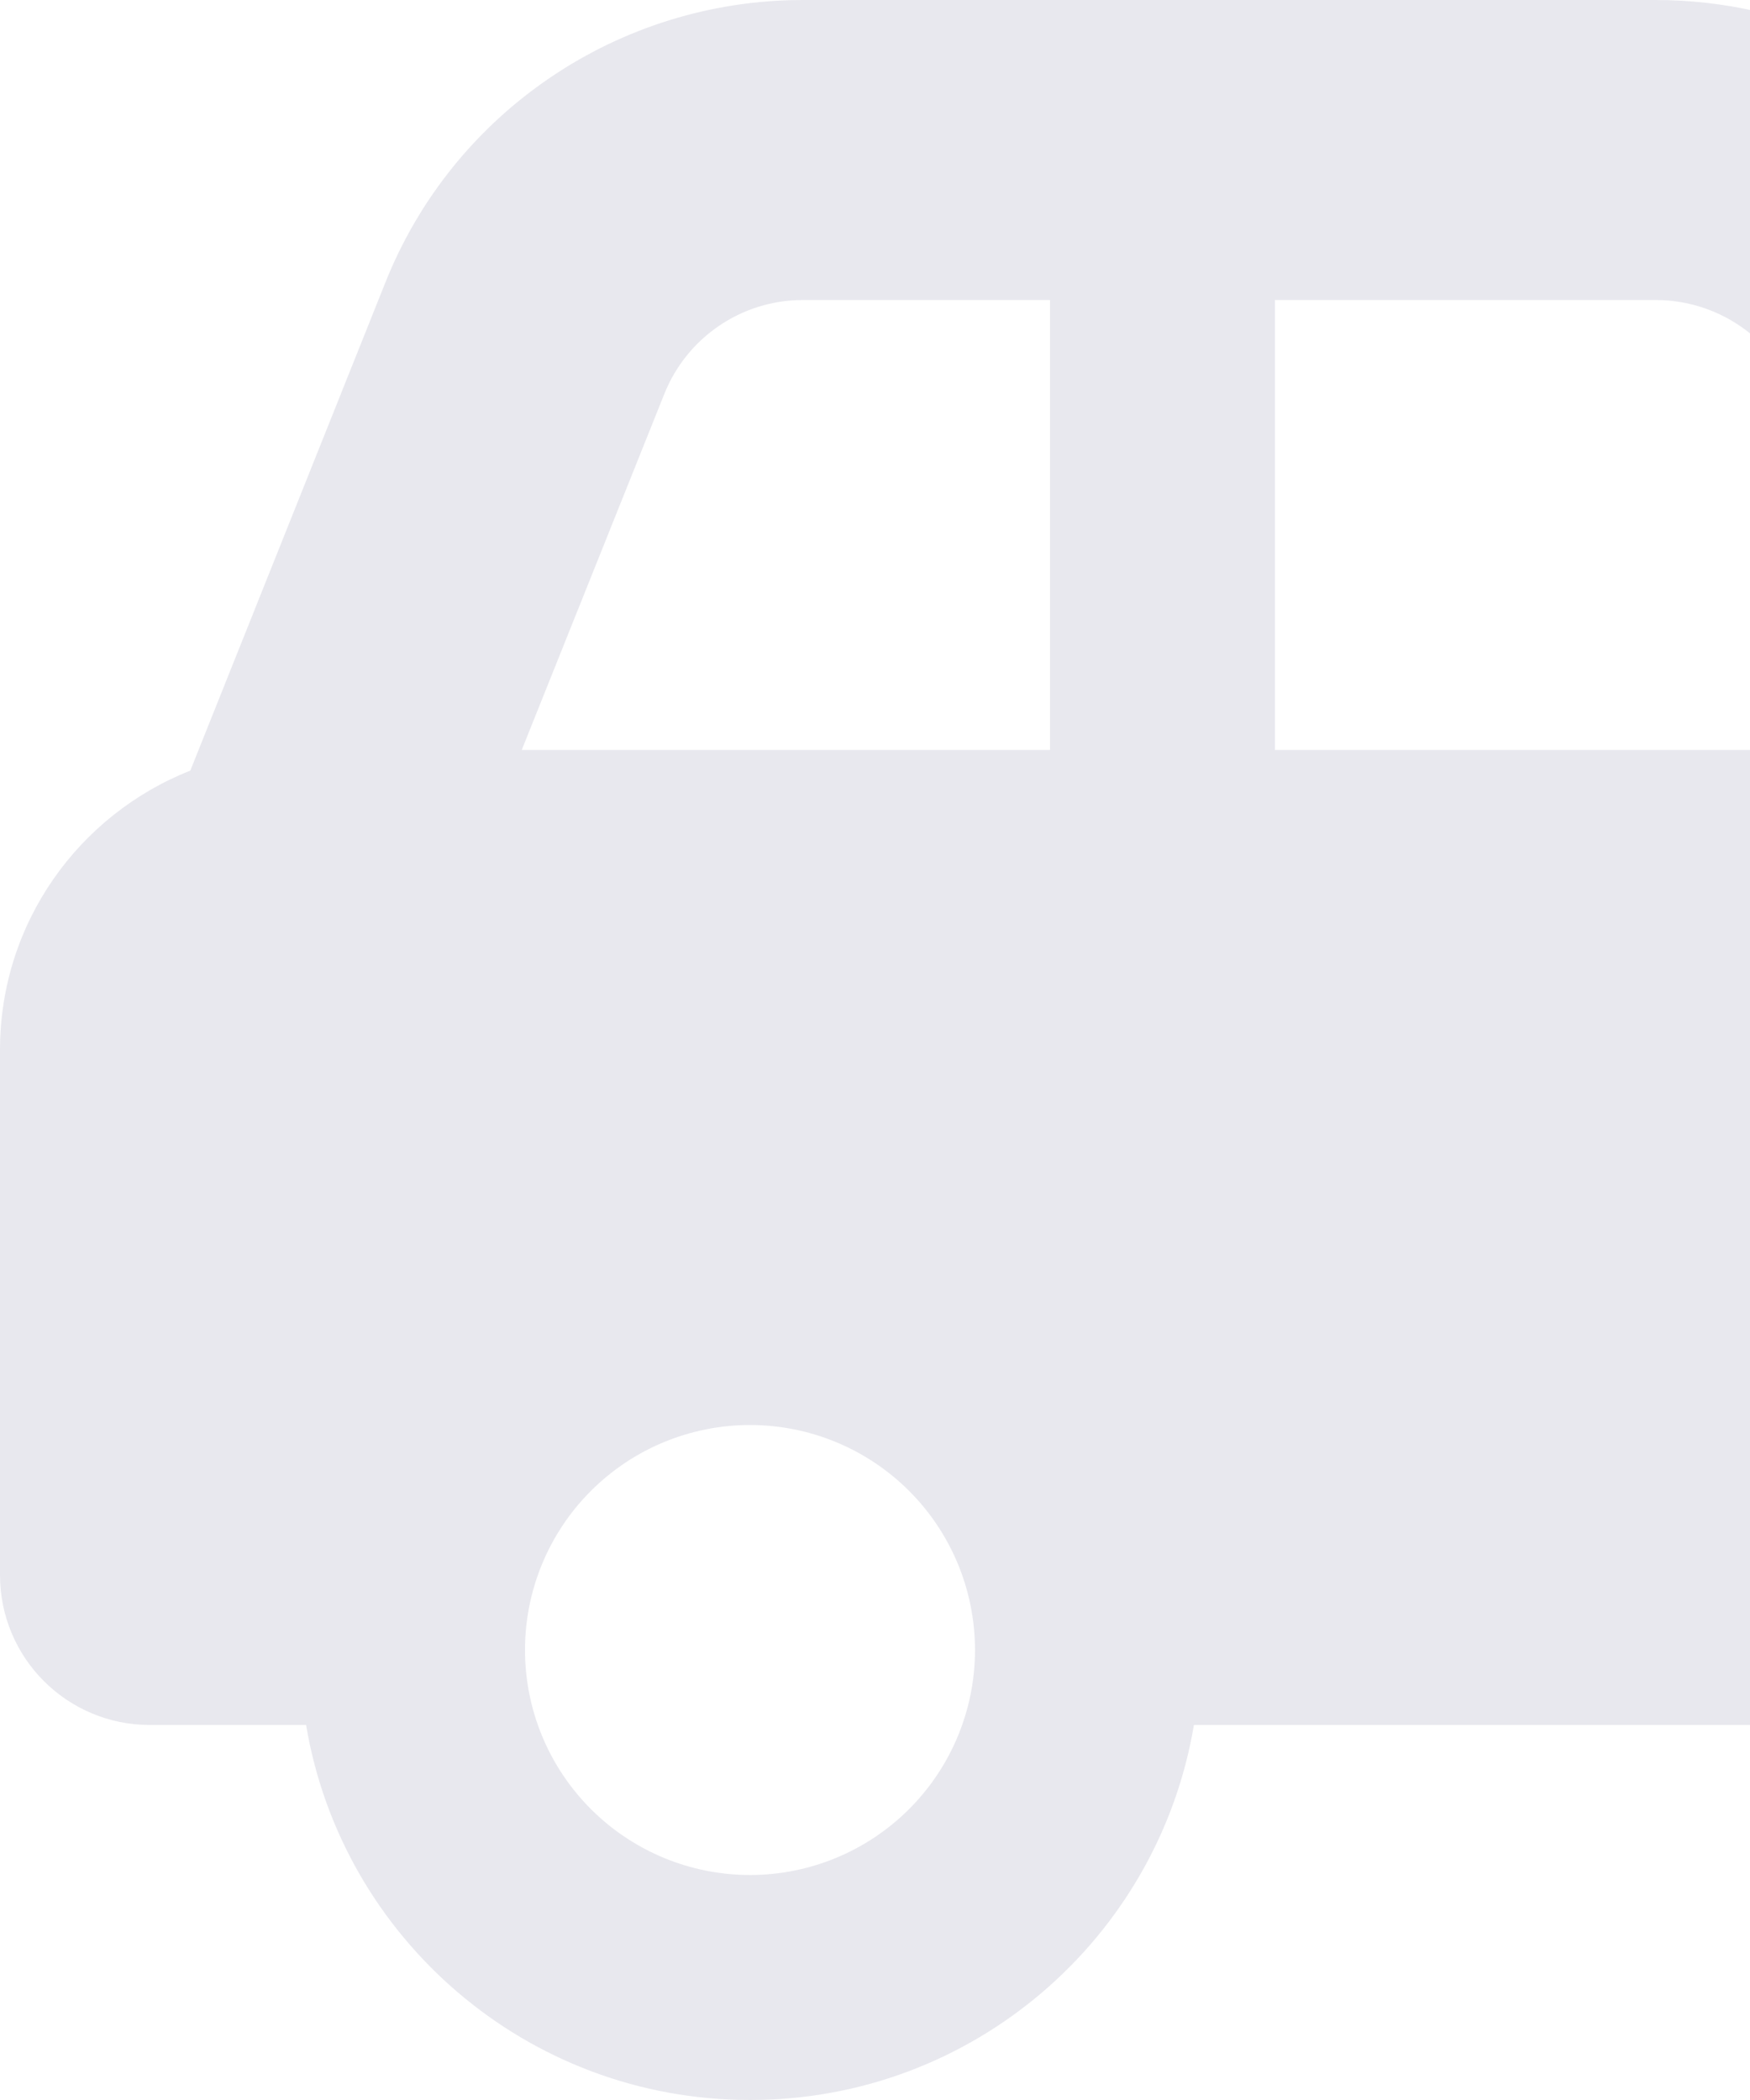 <svg width="55" height="66" viewBox="0 0 55 66" fill="none" xmlns="http://www.w3.org/2000/svg">
<path d="M25.236 9.429H33V23.571H16.397L20.875 12.39C21.583 10.607 23.306 9.429 25.236 9.429ZM40.071 23.571V9.429H52.034C53.463 9.429 54.818 10.077 55.717 11.196L65.617 23.571H40.071ZM77.815 23.719L63.083 5.304C60.402 1.945 56.336 0 52.034 0H25.236C19.446 0 14.246 3.521 12.11 8.883L5.981 24.22C2.475 25.605 0 29.008 0 33V49.5C0 52.108 2.107 54.214 4.714 54.214H9.62C10.74 60.903 16.559 66 23.571 66C30.584 66 36.403 60.903 37.523 54.214H56.763C57.883 60.903 63.702 66 70.714 66C77.727 66 83.546 60.903 84.666 54.214H89.571C92.179 54.214 94.286 52.108 94.286 49.5V42.429C94.286 32.823 87.096 24.897 77.815 23.719ZM64.041 49.5C64.341 48.612 64.814 47.794 65.433 47.091C66.053 46.388 66.806 45.815 67.648 45.405C68.491 44.996 69.406 44.758 70.342 44.705C71.277 44.652 72.213 44.786 73.097 45.098C73.98 45.411 74.792 45.895 75.487 46.524C76.181 47.153 76.743 47.914 77.141 48.762C77.539 49.61 77.765 50.529 77.805 51.465C77.844 52.401 77.698 53.335 77.373 54.214C77.073 55.102 76.6 55.921 75.98 56.624C75.361 57.327 74.608 57.9 73.766 58.309C72.923 58.718 72.007 58.957 71.072 59.009C70.137 59.062 69.2 58.928 68.317 58.616C67.434 58.304 66.621 57.819 65.927 57.19C65.233 56.561 64.67 55.8 64.272 54.952C63.875 54.104 63.649 53.185 63.609 52.249C63.57 51.313 63.716 50.379 64.041 49.5ZM23.571 44.786C25.447 44.786 27.245 45.531 28.572 46.857C29.898 48.183 30.643 49.982 30.643 51.857C30.643 53.733 29.898 55.531 28.572 56.857C27.245 58.184 25.447 58.929 23.571 58.929C21.696 58.929 19.897 58.184 18.571 56.857C17.245 55.531 16.5 53.733 16.5 51.857C16.5 49.982 17.245 48.183 18.571 46.857C19.897 45.531 21.696 44.786 23.571 44.786Z" fill="#1C1D56" fill-opacity="0.1"/>
</svg>
